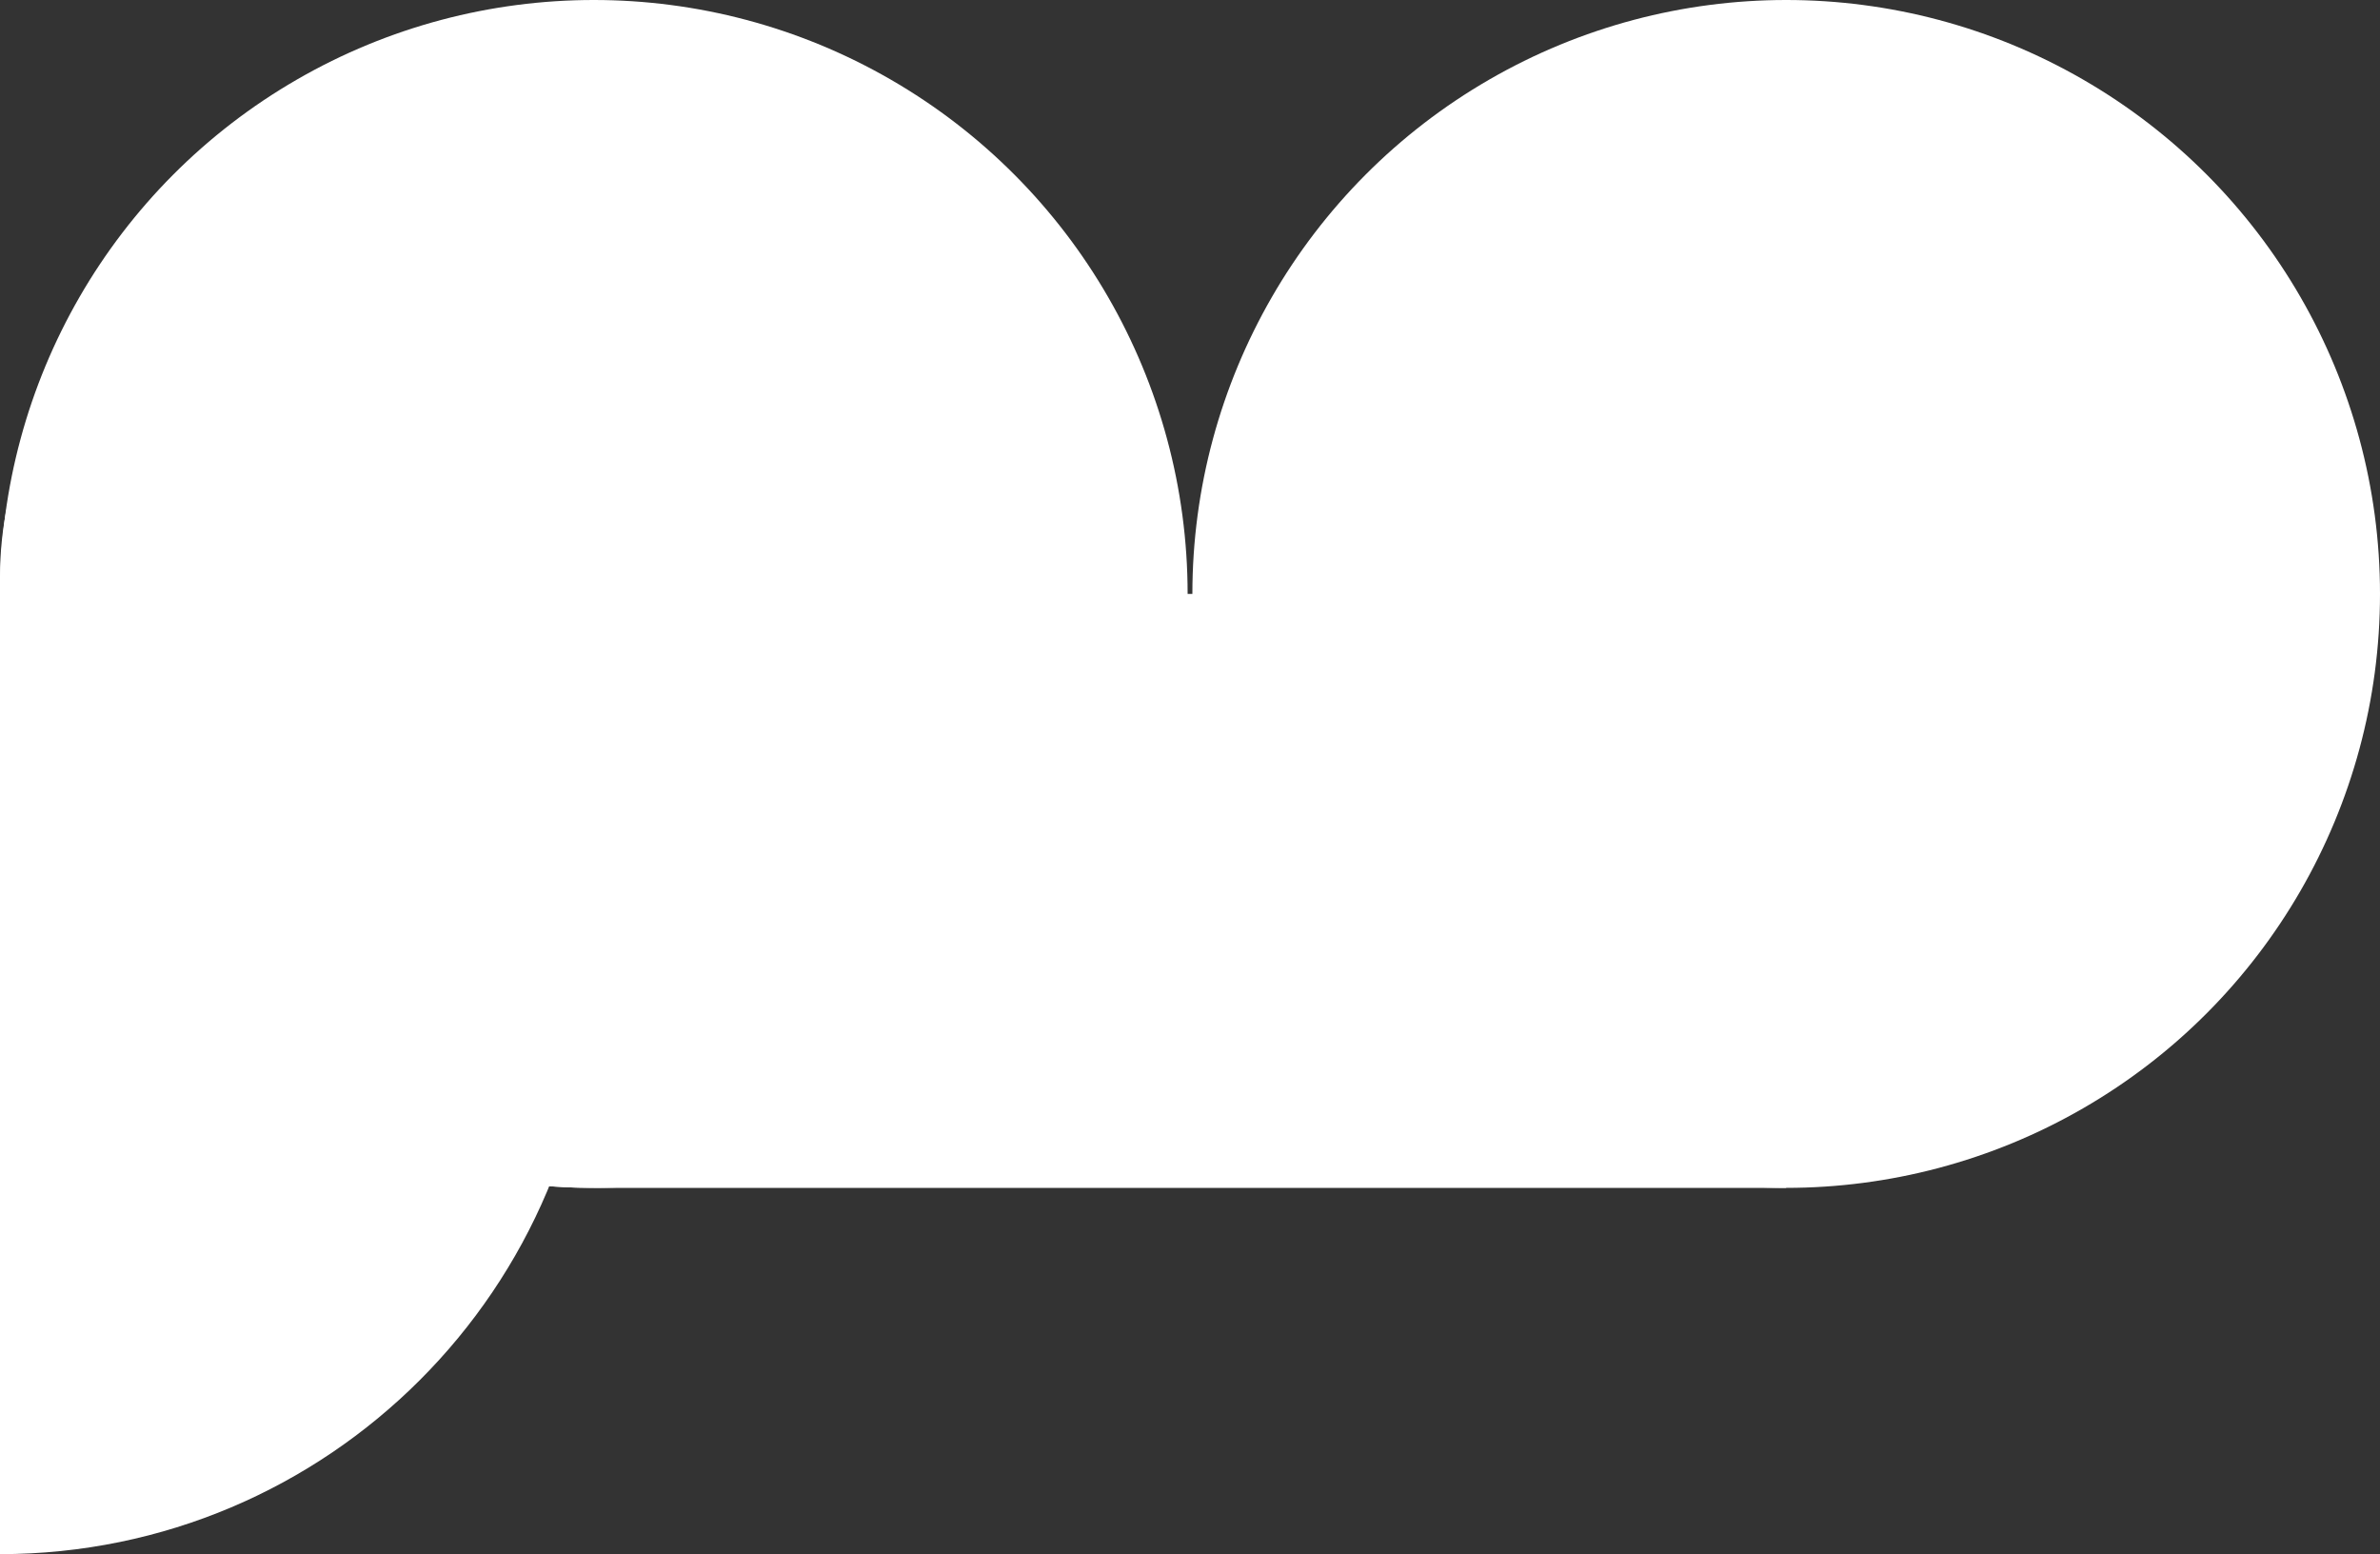 <?xml version="1.0" encoding="utf-8"?>
<!-- Generator: Adobe Illustrator 27.7.0, SVG Export Plug-In . SVG Version: 6.00 Build 0)  -->
<svg version="1.1" id="Layer_1" xmlns="http://www.w3.org/2000/svg" xmlns:xlink="http://www.w3.org/1999/xlink" x="0px" y="0px"
	 viewBox="0 0 159.88 104.37" style="enable-background:new 0 0 159.88 104.37;" xml:space="preserve">
<rect x="0" y="0" width="159.88" height="104.37" fill="#333333" stroke="none"/>
<style type="text/css">
	.st0{fill:#00FF00;}
	.st1{fill:#FFFFFF;stroke:#000000;stroke-width:0.5;stroke-miterlimit:10;}
	.st2{fill:#4D4D4D;stroke:#000000;stroke-width:0.5;stroke-miterlimit:10;}
	.st3{fill:none;stroke:#000000;stroke-width:0.5;stroke-miterlimit:10;}
	.st4{fill:#FFFFFF;}
	.st5{fill:none;stroke:#FFFFFF;stroke-width:2;stroke-miterlimit:10;}
	.st6{fill:#1004B8;}
</style>
<g>
	<circle class="st4" cx="119.99" cy="39.89" r="39.89"/>
	<path class="st4" d="M39.89,79.78h80.1V39.89H0v0C0,61.92,17.86,79.78,39.89,79.78z"/>
	<circle class="st4" cx="39.89" cy="39.89" r="39.89"/>
	<path class="st4" d="M39.89,64.48V15.3H23.44C10.49,15.3,0,25.79,0,38.74l0,65.64h0C22.03,104.37,39.89,86.51,39.89,64.48z"/>
	<circle class="st4" cx="48.7" cy="30.76" r="10.66"/>
	<circle class="st4" cx="128.8" cy="30.76" r="10.66"/>
</g>
</svg>
